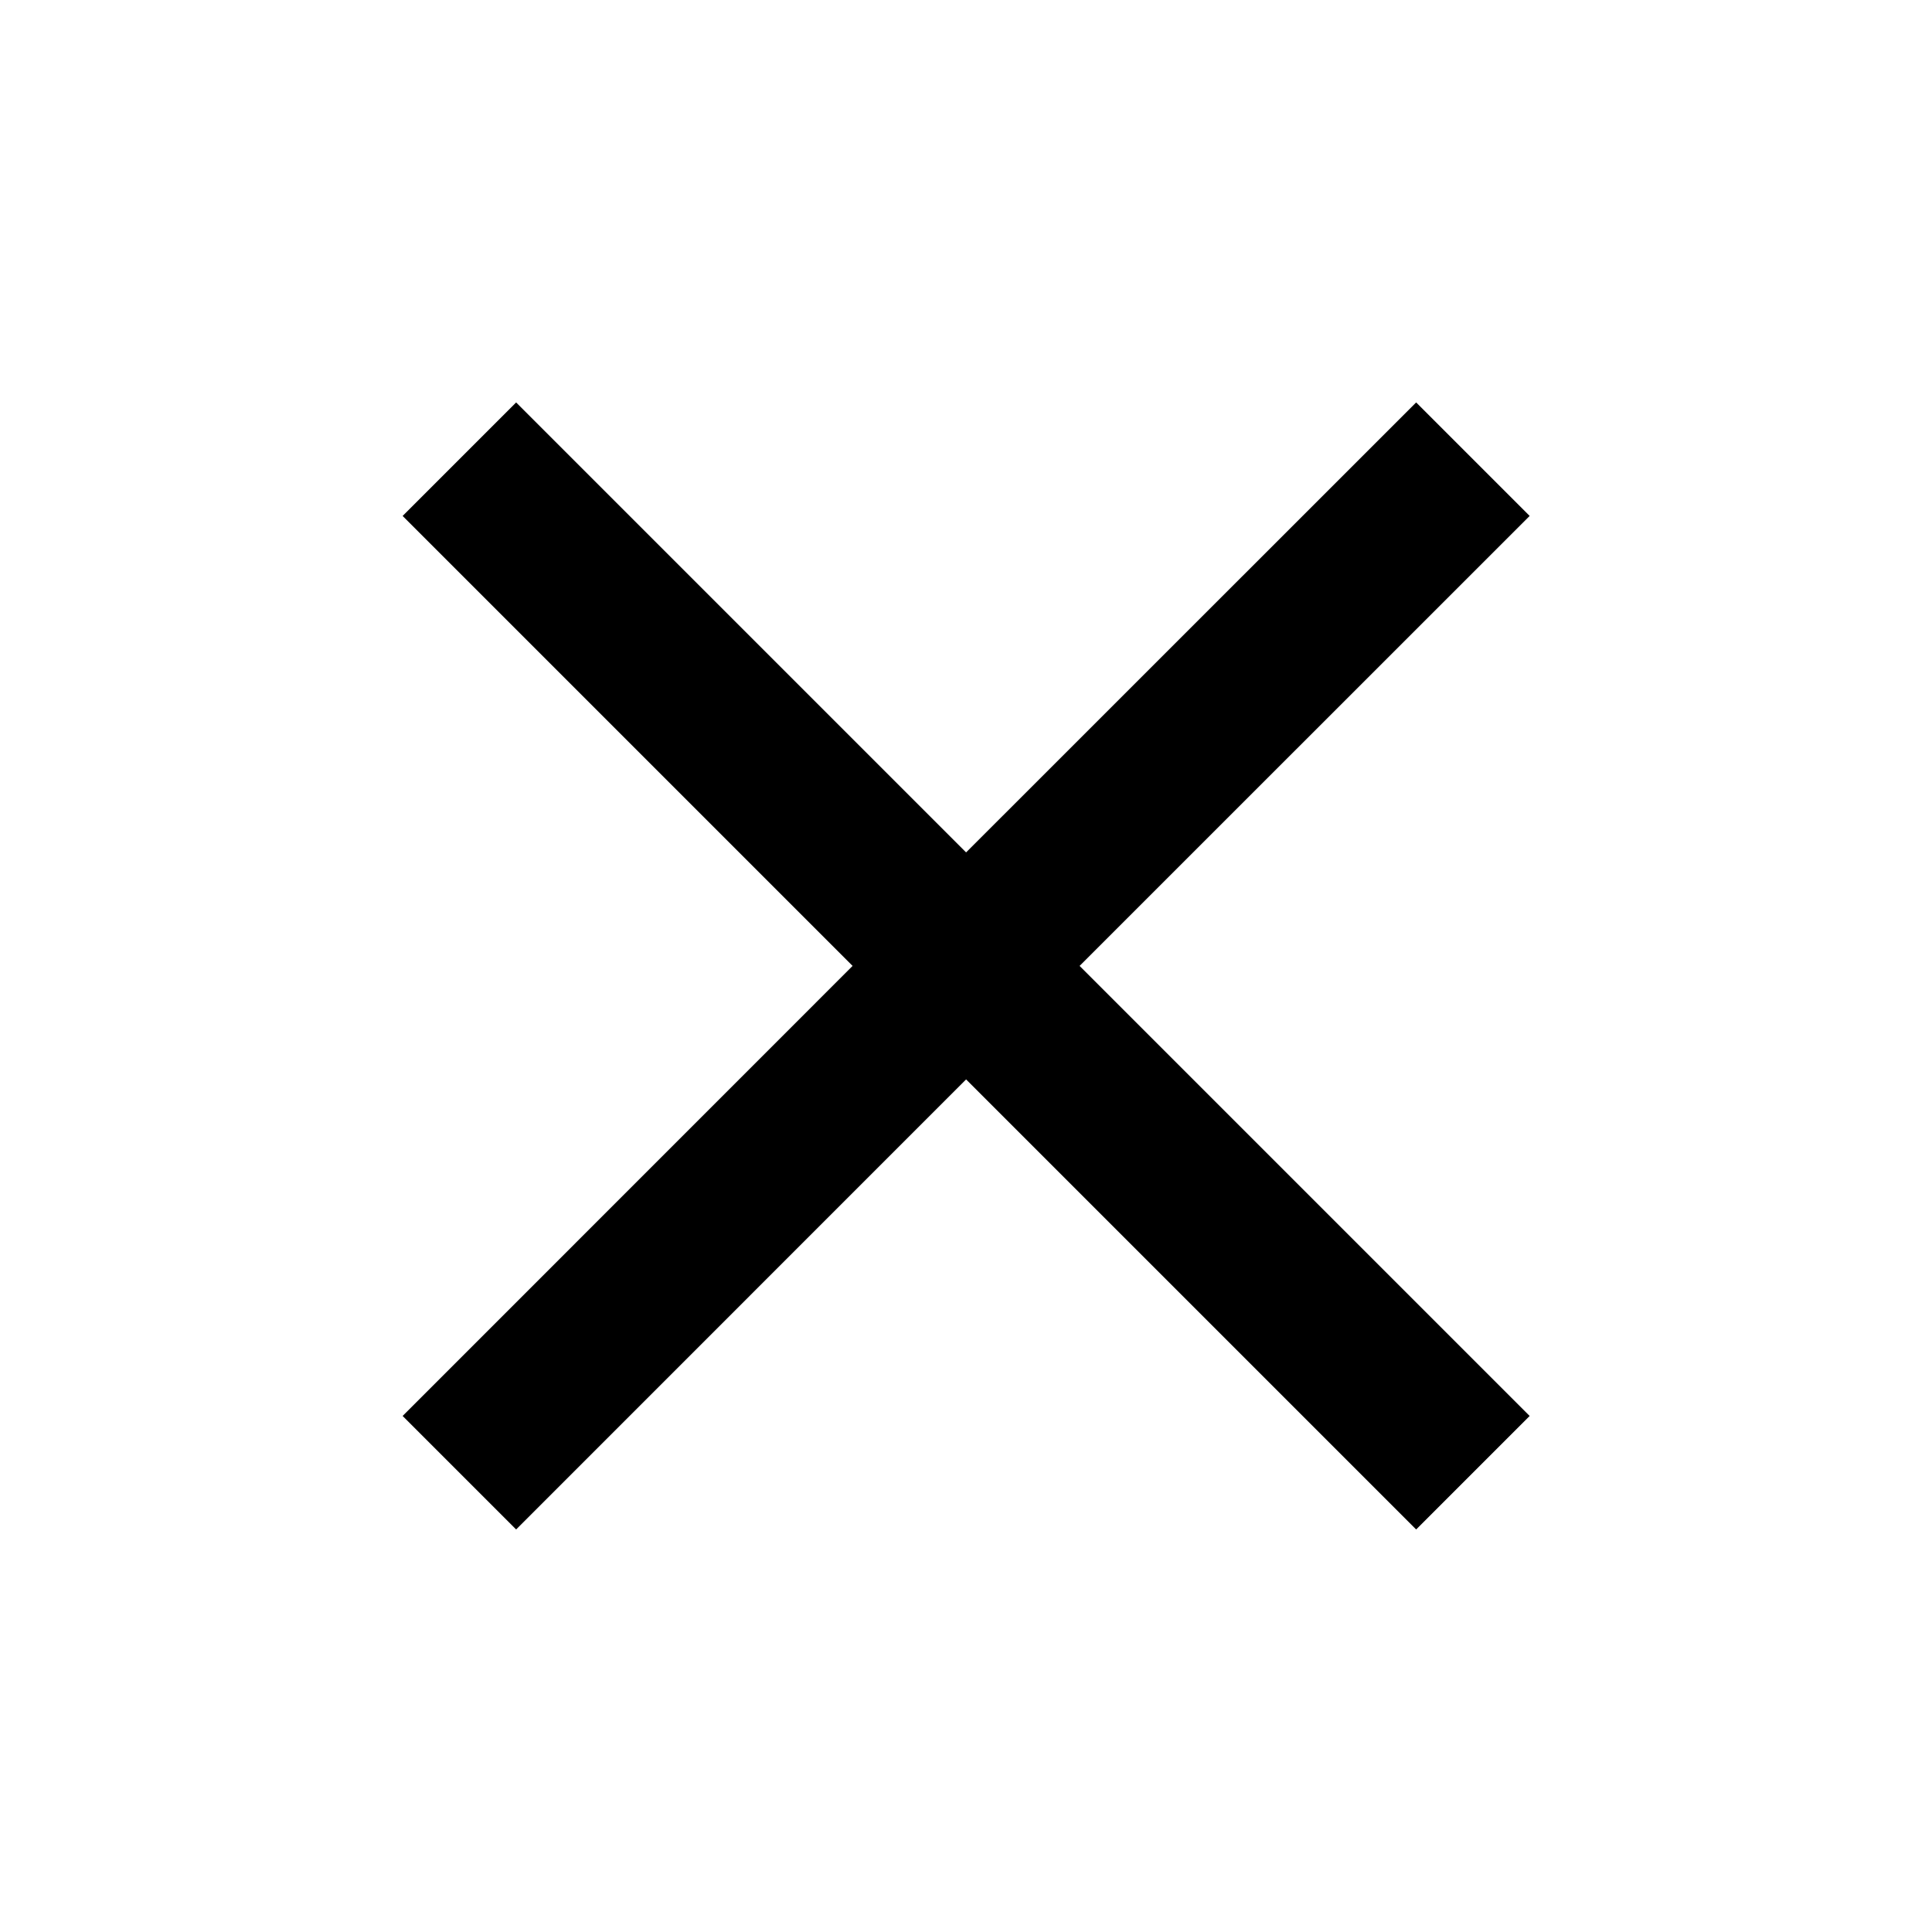 <svg width="20" height="20" viewBox="0 0 20 20" fill="none" xmlns="http://www.w3.org/2000/svg">
<g clip-path="url(#clip0_3006_28719)">
<path d="M15.835 5.341L14.66 4.166L10.001 8.824L5.343 4.166L4.168 5.341L8.826 9.999L4.168 14.658L5.343 15.833L10.001 11.174L14.66 15.833L15.835 14.658L11.176 9.999L15.835 5.341Z" fill="black"/>
</g>
<defs>
<clipPath id="clip0_3006_28719">
<rect width="20" height="20" fill="white"/>
</clipPath>
</defs>
</svg>
